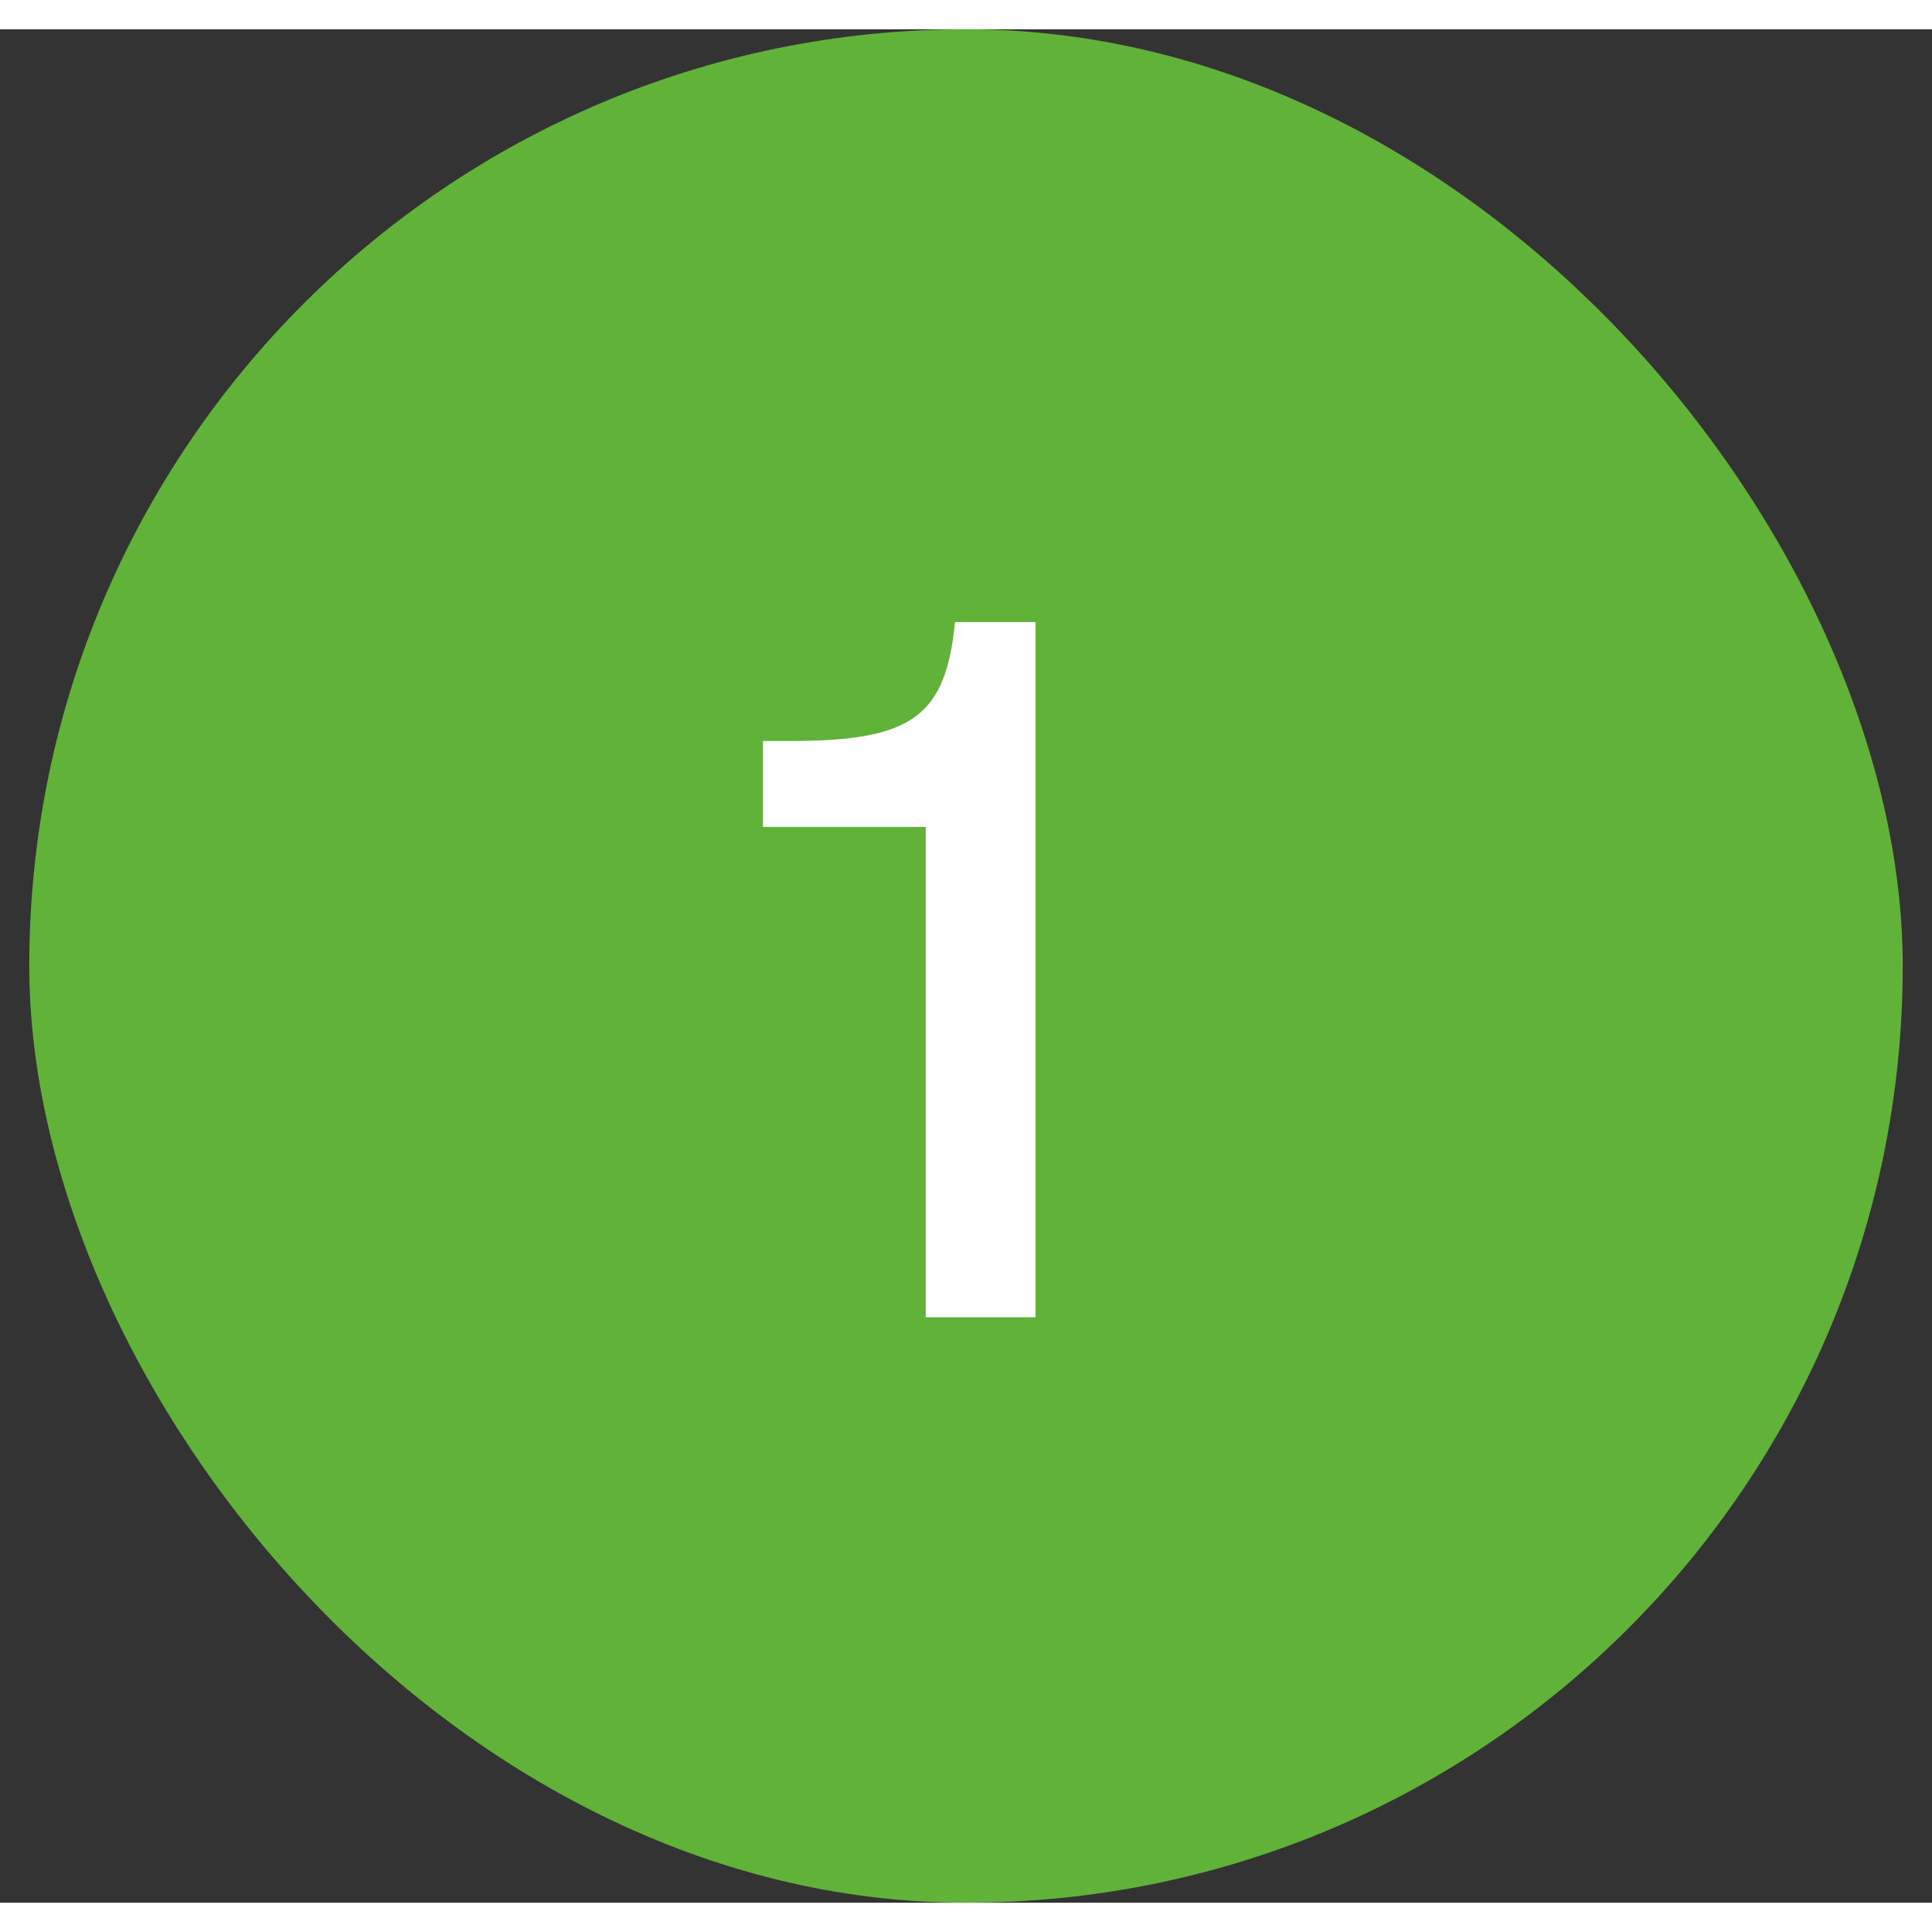 <svg width="32" height="32" viewBox="0 0 33 32" fill="none" xmlns="http://www.w3.org/2000/svg">
<rect x="0" y="0" width="33" height="32" fill="#333333" stroke="none"/>
<rect x="0.5" width="32" height="32" rx="16" fill="#60B238"/>
<path d="M15.812 22V13.625H13.031V12.156H13.531C15.594 12.156 16.156 11.719 16.312 10.125H17.688V22H15.812Z" fill="white"/>
</svg>
